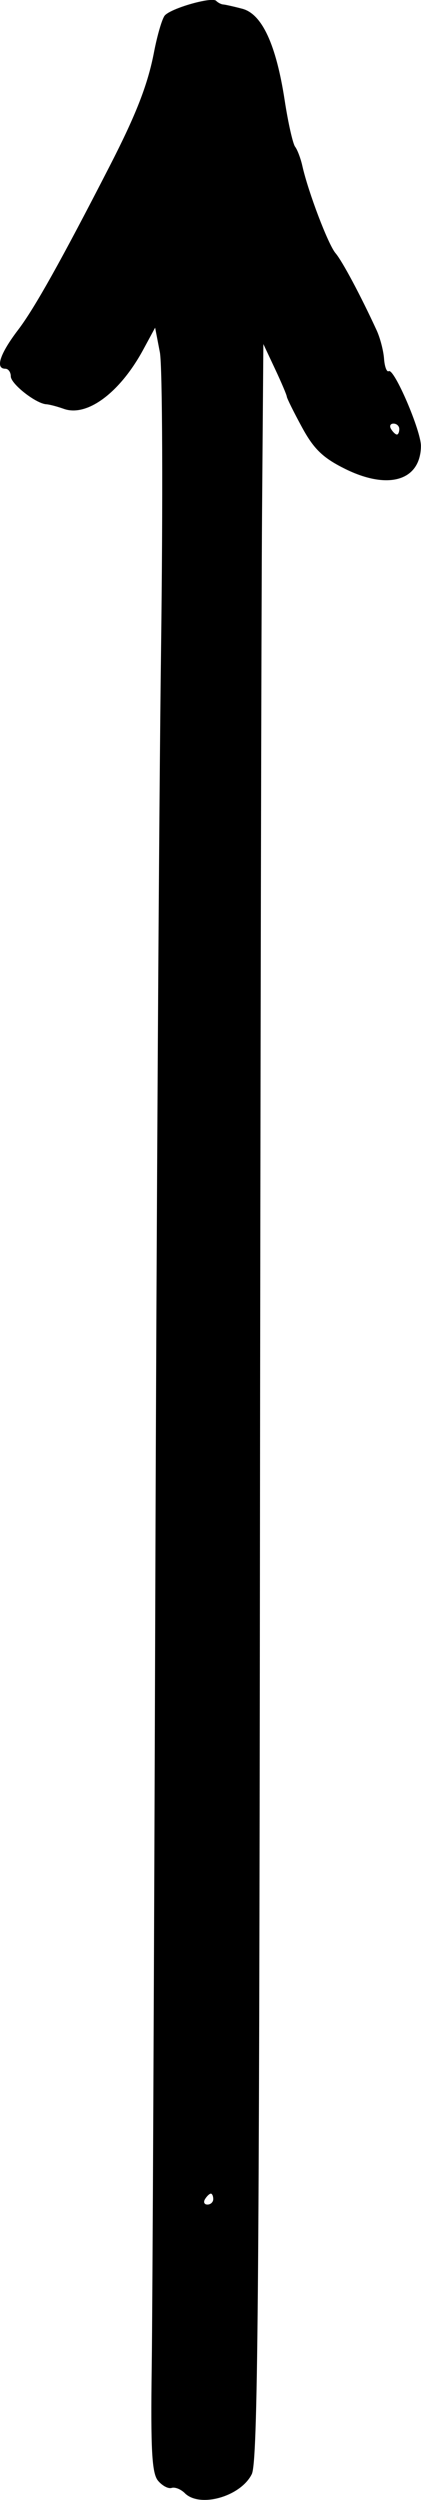 <?xml version="1.0" encoding="UTF-8" standalone="no"?>
<!-- Created with Inkscape (http://www.inkscape.org/) -->

<svg
   width="12.256mm"
   height="72.668mm"
   viewBox="0 0 12.256 72.668"
   version="1.1"
   id="svg5"
   sodipodi:docname="datalad copy 2.svg"
   inkscape:version="1.1.1 (c3084ef, 2021-09-22)"
   xmlns:inkscape="http://www.inkscape.org/namespaces/inkscape"
   xmlns:sodipodi="http://sodipodi.sourceforge.net/DTD/sodipodi-0.dtd"
   xmlns="http://www.w3.org/2000/svg"
   xmlns:svg="http://www.w3.org/2000/svg">
  <sodipodi:namedview
     id="namedview7"
     pagecolor="#ffffff"
     bordercolor="#666666"
     borderopacity="1.0"
     inkscape:pageshadow="2"
     inkscape:pageopacity="0.0"
     inkscape:pagecheckerboard="0"
     inkscape:document-units="mm"
     showgrid="false"
     inkscape:zoom="0.39989688"
     inkscape:cx="-418.85798"
     inkscape:cy="-706.43211"
     inkscape:window-width="1606"
     inkscape:window-height="1319"
     inkscape:window-x="0"
     inkscape:window-y="25"
     inkscape:window-maximized="0"
     inkscape:current-layer="layer1" />
  <defs
     id="defs2" />
  <g
     inkscape:label="Layer 1"
     inkscape:groupmode="layer"
     id="layer1"
     transform="translate(-400.716,-142.471)">
    <path
       style="fill:#000000;stroke-width:0.159"
       d="m 406.098,214.942 c -0.117,-0.116 -0.29,-0.186 -0.386,-0.154 -0.096,0.032 -0.274,-0.063 -0.397,-0.211 -0.177,-0.214 -0.215,-0.891 -0.182,-3.311 0.023,-1.673 0.069,-11.787 0.104,-22.475 0.034,-10.688 0.109,-23.017 0.167,-27.398 0.057,-4.38 0.042,-8.287 -0.034,-8.681 l -0.138,-0.717 -0.345,0.637 c -0.677,1.251 -1.634,1.964 -2.312,1.724 -0.193,-0.069 -0.422,-0.129 -0.51,-0.134 -0.303,-0.017 -1.035,-0.592 -1.035,-0.812 0,-0.121 -0.072,-0.221 -0.159,-0.221 -0.301,0 -0.158,-0.434 0.374,-1.132 0.475,-0.623 1.259,-2.024 2.666,-4.762 0.769,-1.497 1.108,-2.366 1.289,-3.311 0.097,-0.501 0.238,-0.98 0.315,-1.065 0.193,-0.213 1.37,-0.547 1.493,-0.424 0.055,0.055 0.148,0.103 0.207,0.106 0.058,0.004 0.309,0.06 0.556,0.125 0.573,0.152 0.984,1.04 1.233,2.665 0.1,0.652 0.237,1.257 0.303,1.345 0.067,0.088 0.162,0.338 0.211,0.558 0.171,0.761 0.753,2.289 0.967,2.538 0.195,0.228 0.732,1.233 1.196,2.241 0.101,0.219 0.198,0.59 0.215,0.825 0.017,0.235 0.08,0.397 0.137,0.362 0.155,-0.096 0.943,1.737 0.937,2.179 -0.013,1.004 -0.948,1.284 -2.206,0.662 -0.645,-0.319 -0.911,-0.575 -1.255,-1.207 -0.24,-0.441 -0.44,-0.844 -0.444,-0.895 -0.004,-0.051 -0.159,-0.415 -0.345,-0.81 l -0.337,-0.717 -0.038,4.858 c -0.021,2.672 -0.049,16.506 -0.062,30.743 -0.02,21.223 -0.062,25.962 -0.237,26.314 -0.322,0.652 -1.513,0.99 -1.951,0.553 z m 0.826,-8.549 c 0,-0.088 -0.032,-0.159 -0.07,-0.159 -0.039,0 -0.115,0.072 -0.169,0.159 -0.054,0.088 -0.023,0.159 0.07,0.159 0.093,0 0.169,-0.072 0.169,-0.159 z m 5.416,-51.45 c 0,-0.088 -0.076,-0.159 -0.169,-0.159 -0.093,0 -0.124,0.072 -0.07,0.159 0.054,0.088 0.13,0.159 0.169,0.159 0.039,0 0.07,-0.072 0.07,-0.159 z"
       id="path836"
       sodipodi:nodetypes="scssssccsscsssssssccsscsscccsscscsssssssssssssss" />
  </g>
</svg>
